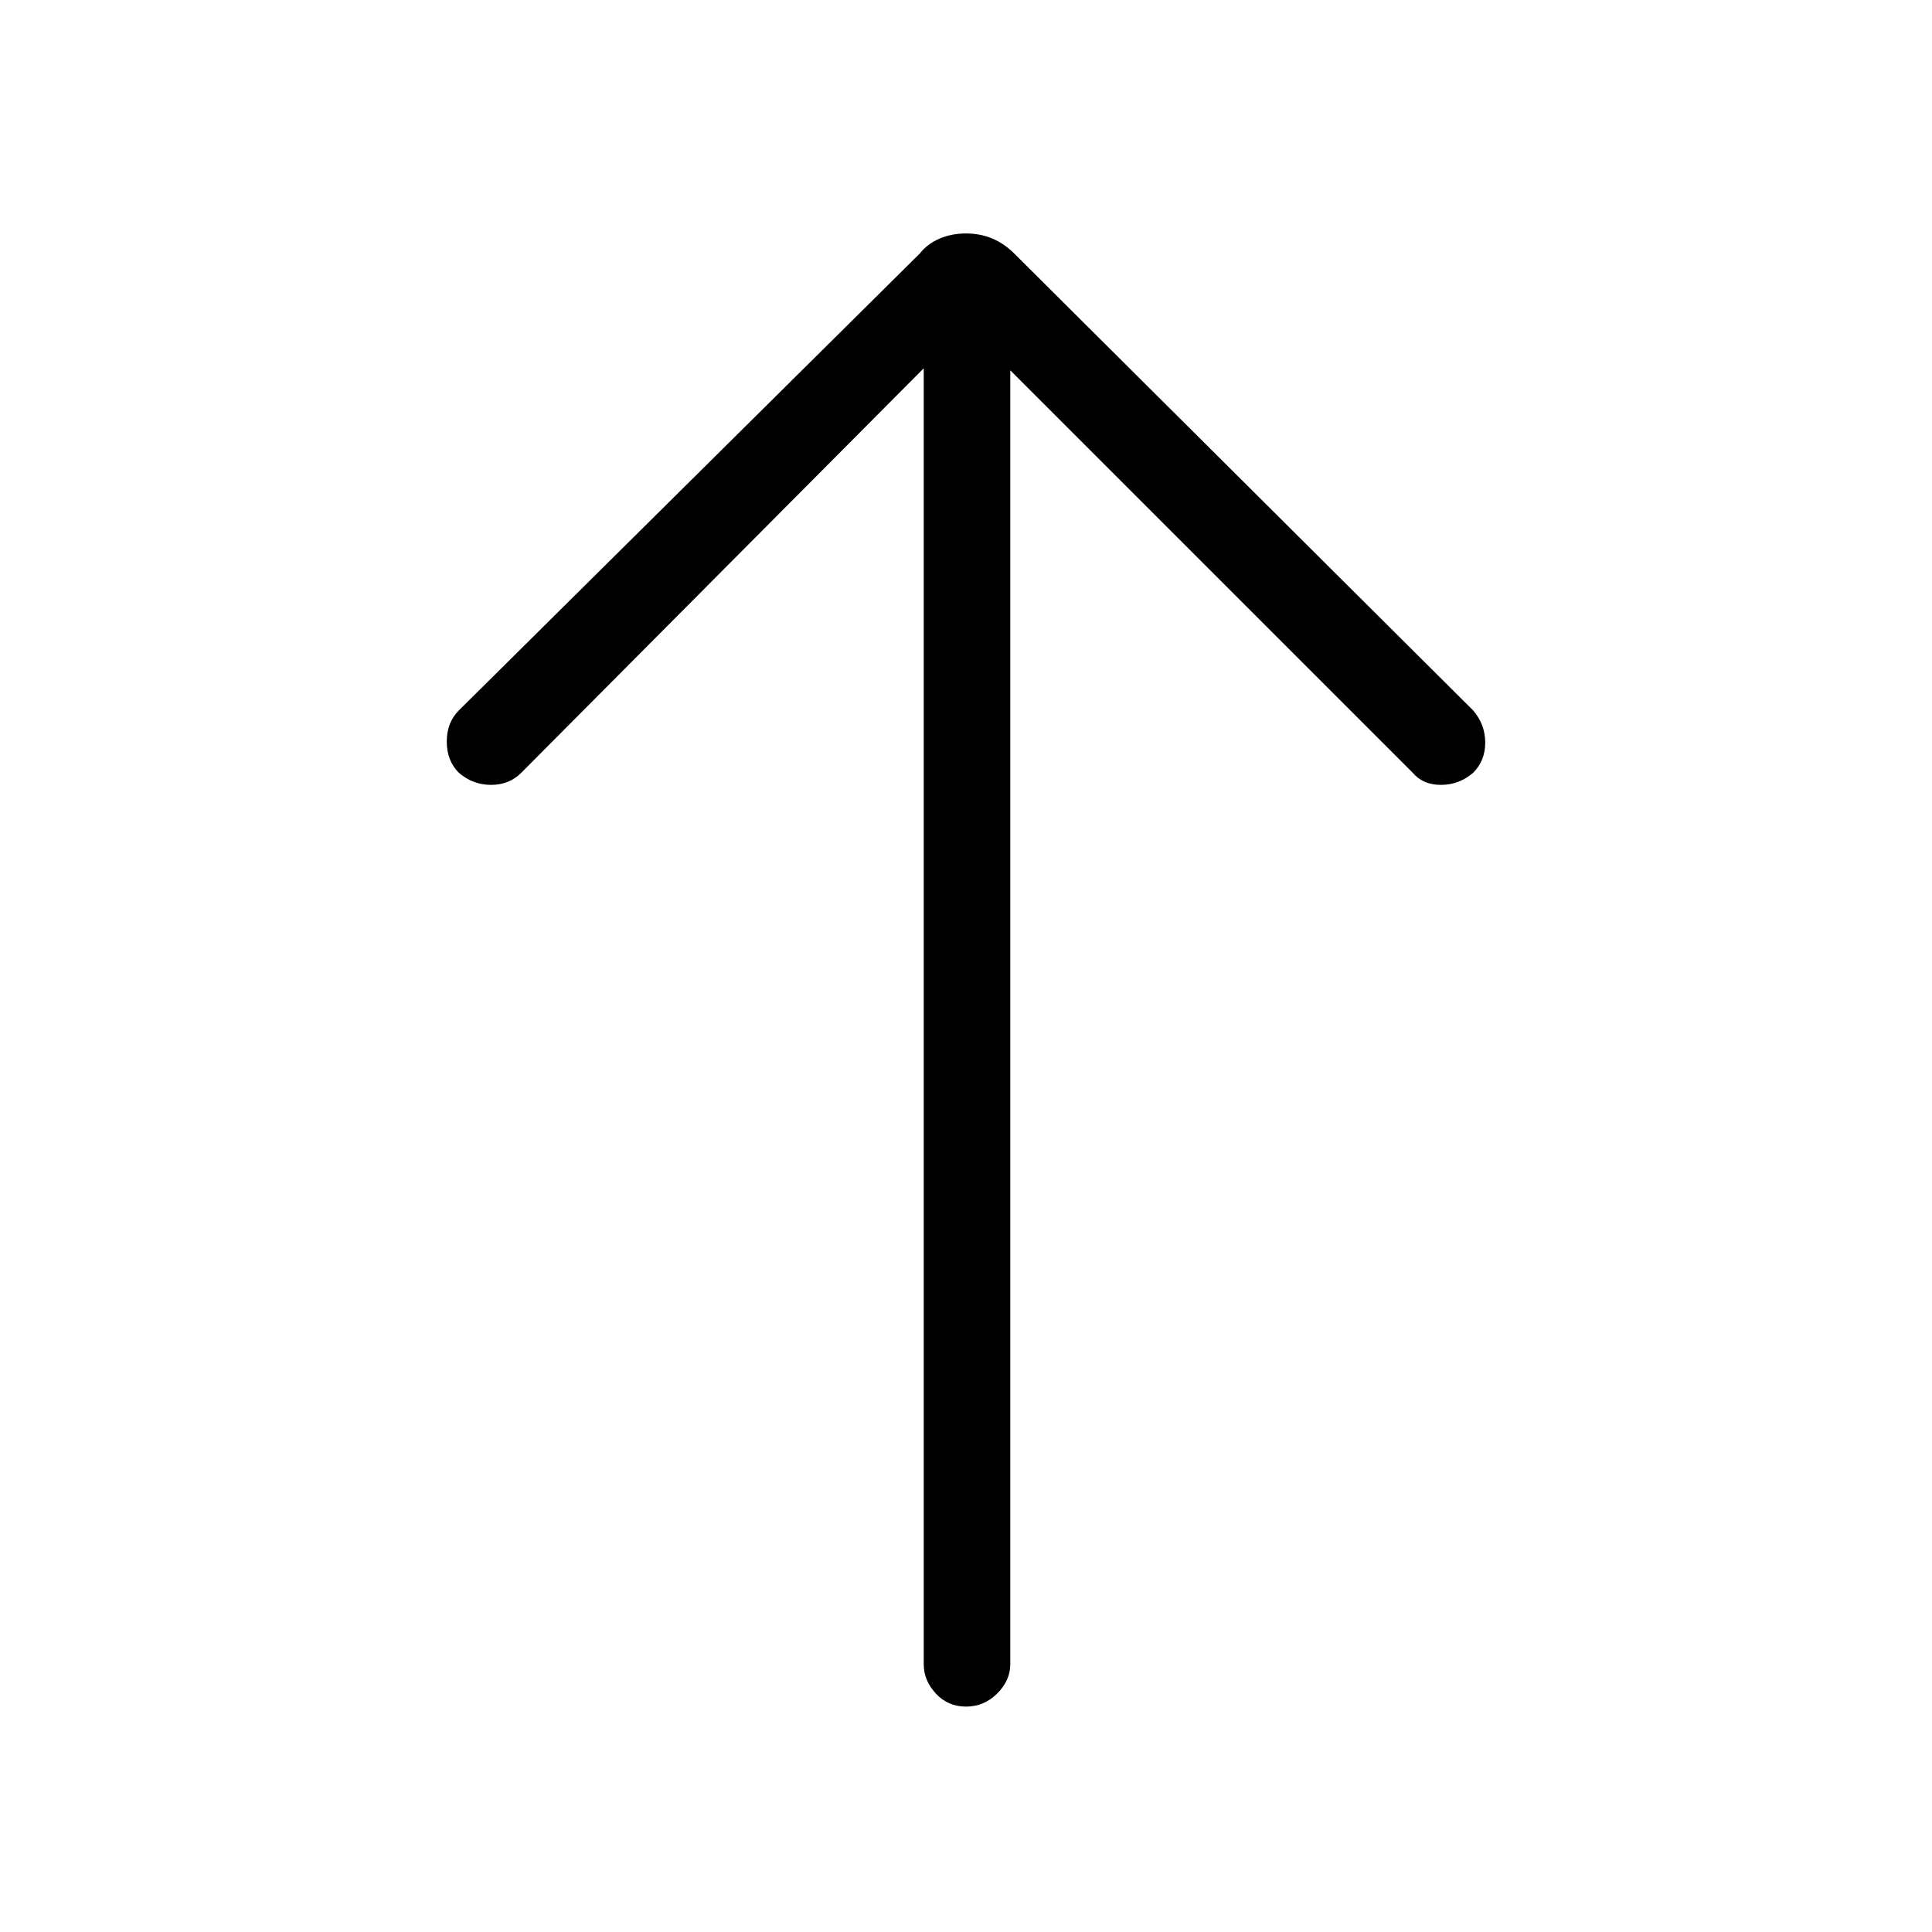 <svg xmlns="http://www.w3.org/2000/svg" height="48" width="48"><path d="M24 42.4Q23.55 42.4 23.25 42.075Q22.95 41.75 22.95 41.35V9.15L12.95 19.2Q12.65 19.5 12.2 19.5Q11.75 19.5 11.4 19.2Q11.1 18.9 11.1 18.425Q11.1 17.95 11.4 17.65L22.85 6.3Q23.05 6.05 23.35 5.925Q23.65 5.8 24 5.8Q24.35 5.8 24.65 5.925Q24.95 6.05 25.2 6.3L36.6 17.65Q36.9 18 36.9 18.45Q36.9 18.9 36.6 19.2Q36.25 19.5 35.8 19.5Q35.35 19.5 35.1 19.2L25.1 9.2V41.35Q25.1 41.75 24.775 42.075Q24.45 42.4 24 42.4Z"/></svg>